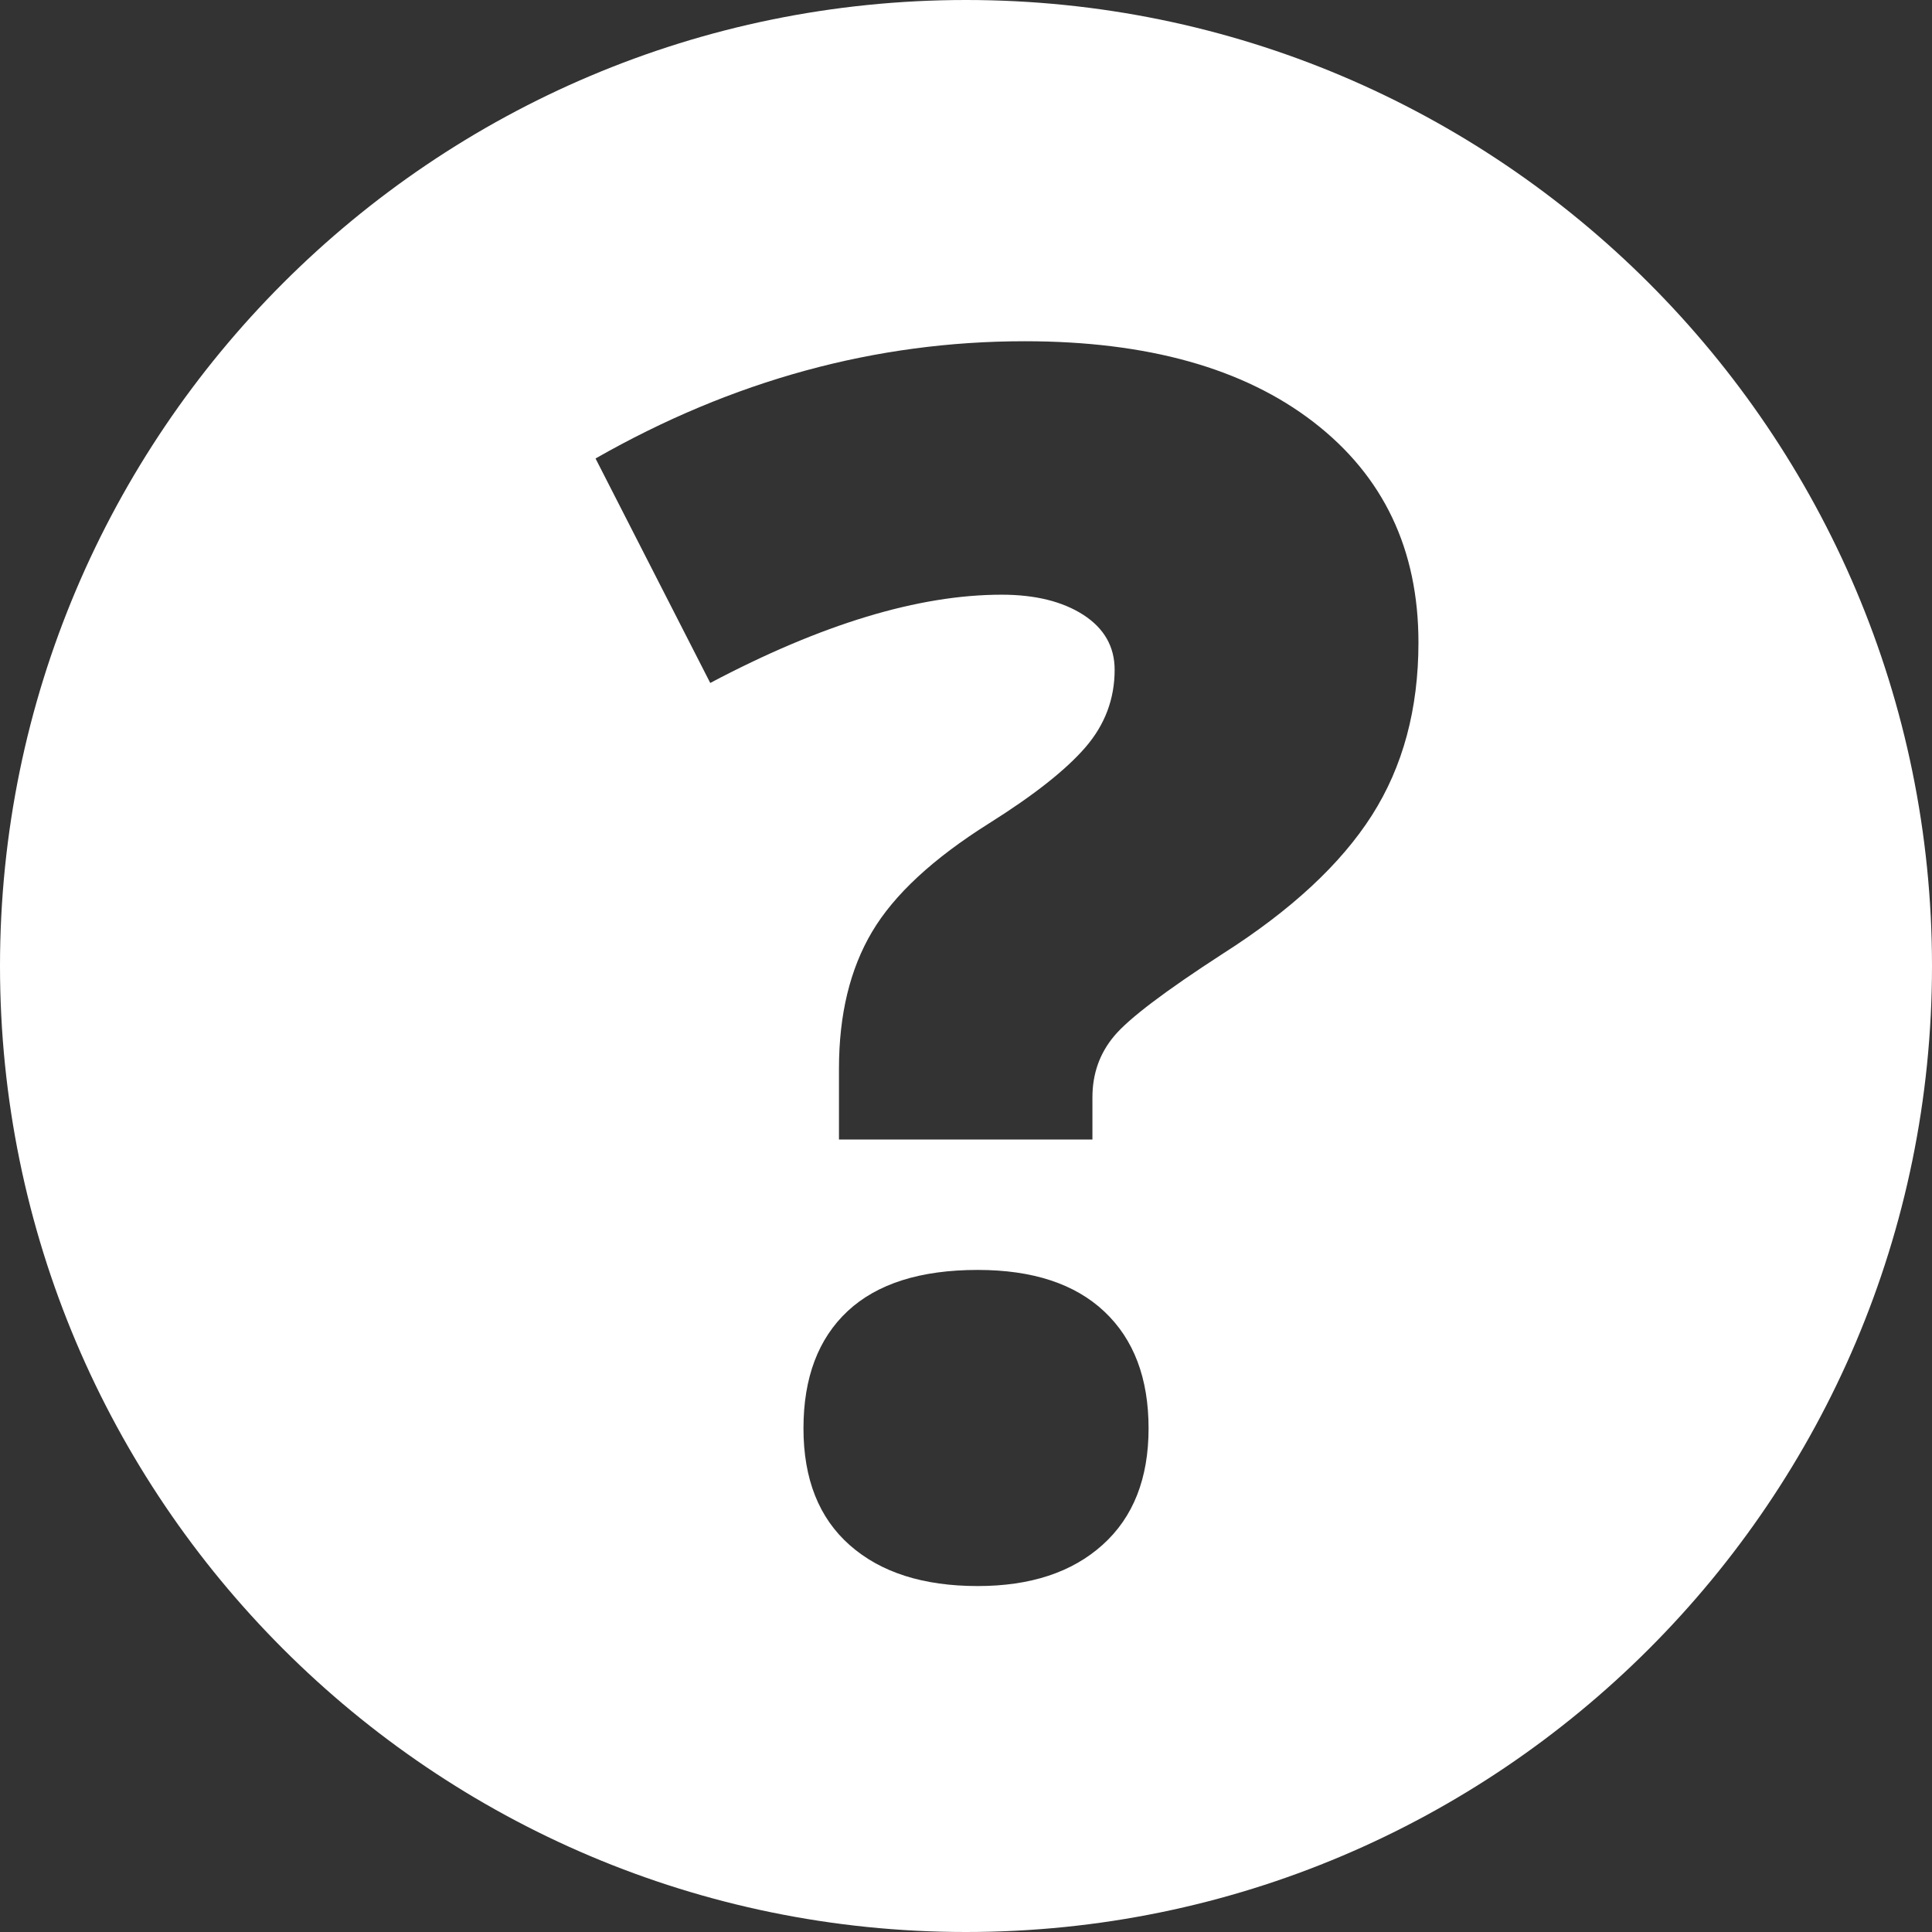 <?xml version="1.0" standalone="no"?><!-- Generator: Gravit.io --><svg xmlns="http://www.w3.org/2000/svg" xmlns:xlink="http://www.w3.org/1999/xlink" style="isolation:isolate" viewBox="0 0 16 16" width="16" height="16"><rect x="0" y="0" width="16" height="16" fill="#333333" stroke="none"/><defs><clipPath id="_clipPath_19380K7bA50EIfHirQp5GxkXv8E0iLMS"><rect width="16" height="16"/></clipPath></defs><g clip-path="url(#_clipPath_19380K7bA50EIfHirQp5GxkXv8E0iLMS)"><rect width="16" height="16" style="fill:rgb(0,0,0)" fill-opacity="0"/><path d=" M 0 8 C 0 3.585 3.585 0 8 0 C 12.415 0 16 3.585 16 8 C 16 12.415 12.415 16 8 16 C 3.585 16 0 12.415 0 8 Z  M 9.047 9.437 L 6.948 9.437 L 6.948 8.849 L 6.948 8.849 Q 6.948 8.179 7.222 7.717 L 7.222 7.717 L 7.222 7.717 Q 7.495 7.256 8.192 6.818 L 8.192 6.818 L 8.192 6.818 Q 8.746 6.47 8.989 6.189 L 8.989 6.189 L 8.989 6.189 Q 9.231 5.909 9.231 5.547 L 9.231 5.547 L 9.231 5.547 Q 9.231 5.26 8.972 5.092 L 8.972 5.092 L 8.972 5.092 Q 8.712 4.925 8.295 4.925 L 8.295 4.925 L 8.295 4.925 Q 7.263 4.925 5.882 5.656 L 5.882 5.656 L 4.932 3.797 L 4.932 3.797 Q 6.634 2.826 8.486 2.826 L 8.486 2.826 L 8.486 2.826 Q 10.011 2.826 10.879 3.496 L 10.879 3.496 L 10.879 3.496 Q 11.747 4.166 11.747 5.321 L 11.747 5.321 L 11.747 5.321 Q 11.747 6.148 11.361 6.753 L 11.361 6.753 L 11.361 6.753 Q 10.975 7.358 10.127 7.898 L 10.127 7.898 L 10.127 7.898 Q 9.409 8.363 9.228 8.579 L 9.228 8.579 L 9.228 8.579 Q 9.047 8.794 9.047 9.088 L 9.047 9.088 L 9.047 9.437 L 9.047 9.437 L 9.047 9.437 Z  M 6.654 11.829 L 6.654 11.829 L 6.654 11.829 Q 6.654 11.2 7.02 10.858 L 7.02 10.858 L 7.02 10.858 Q 7.386 10.517 8.097 10.517 L 8.097 10.517 L 8.097 10.517 Q 8.78 10.517 9.146 10.862 L 9.146 10.862 L 9.146 10.862 Q 9.512 11.207 9.512 11.829 L 9.512 11.829 L 9.512 11.829 Q 9.512 12.451 9.132 12.793 L 9.132 12.793 L 9.132 12.793 Q 8.753 13.135 8.097 13.135 L 8.097 13.135 L 8.097 13.135 Q 7.42 13.135 7.037 12.796 L 7.037 12.796 L 7.037 12.796 Q 6.654 12.458 6.654 11.829 L 6.654 11.829 Z " fill-rule="evenodd" fill="rgb(255,255,255)"/></g></svg>